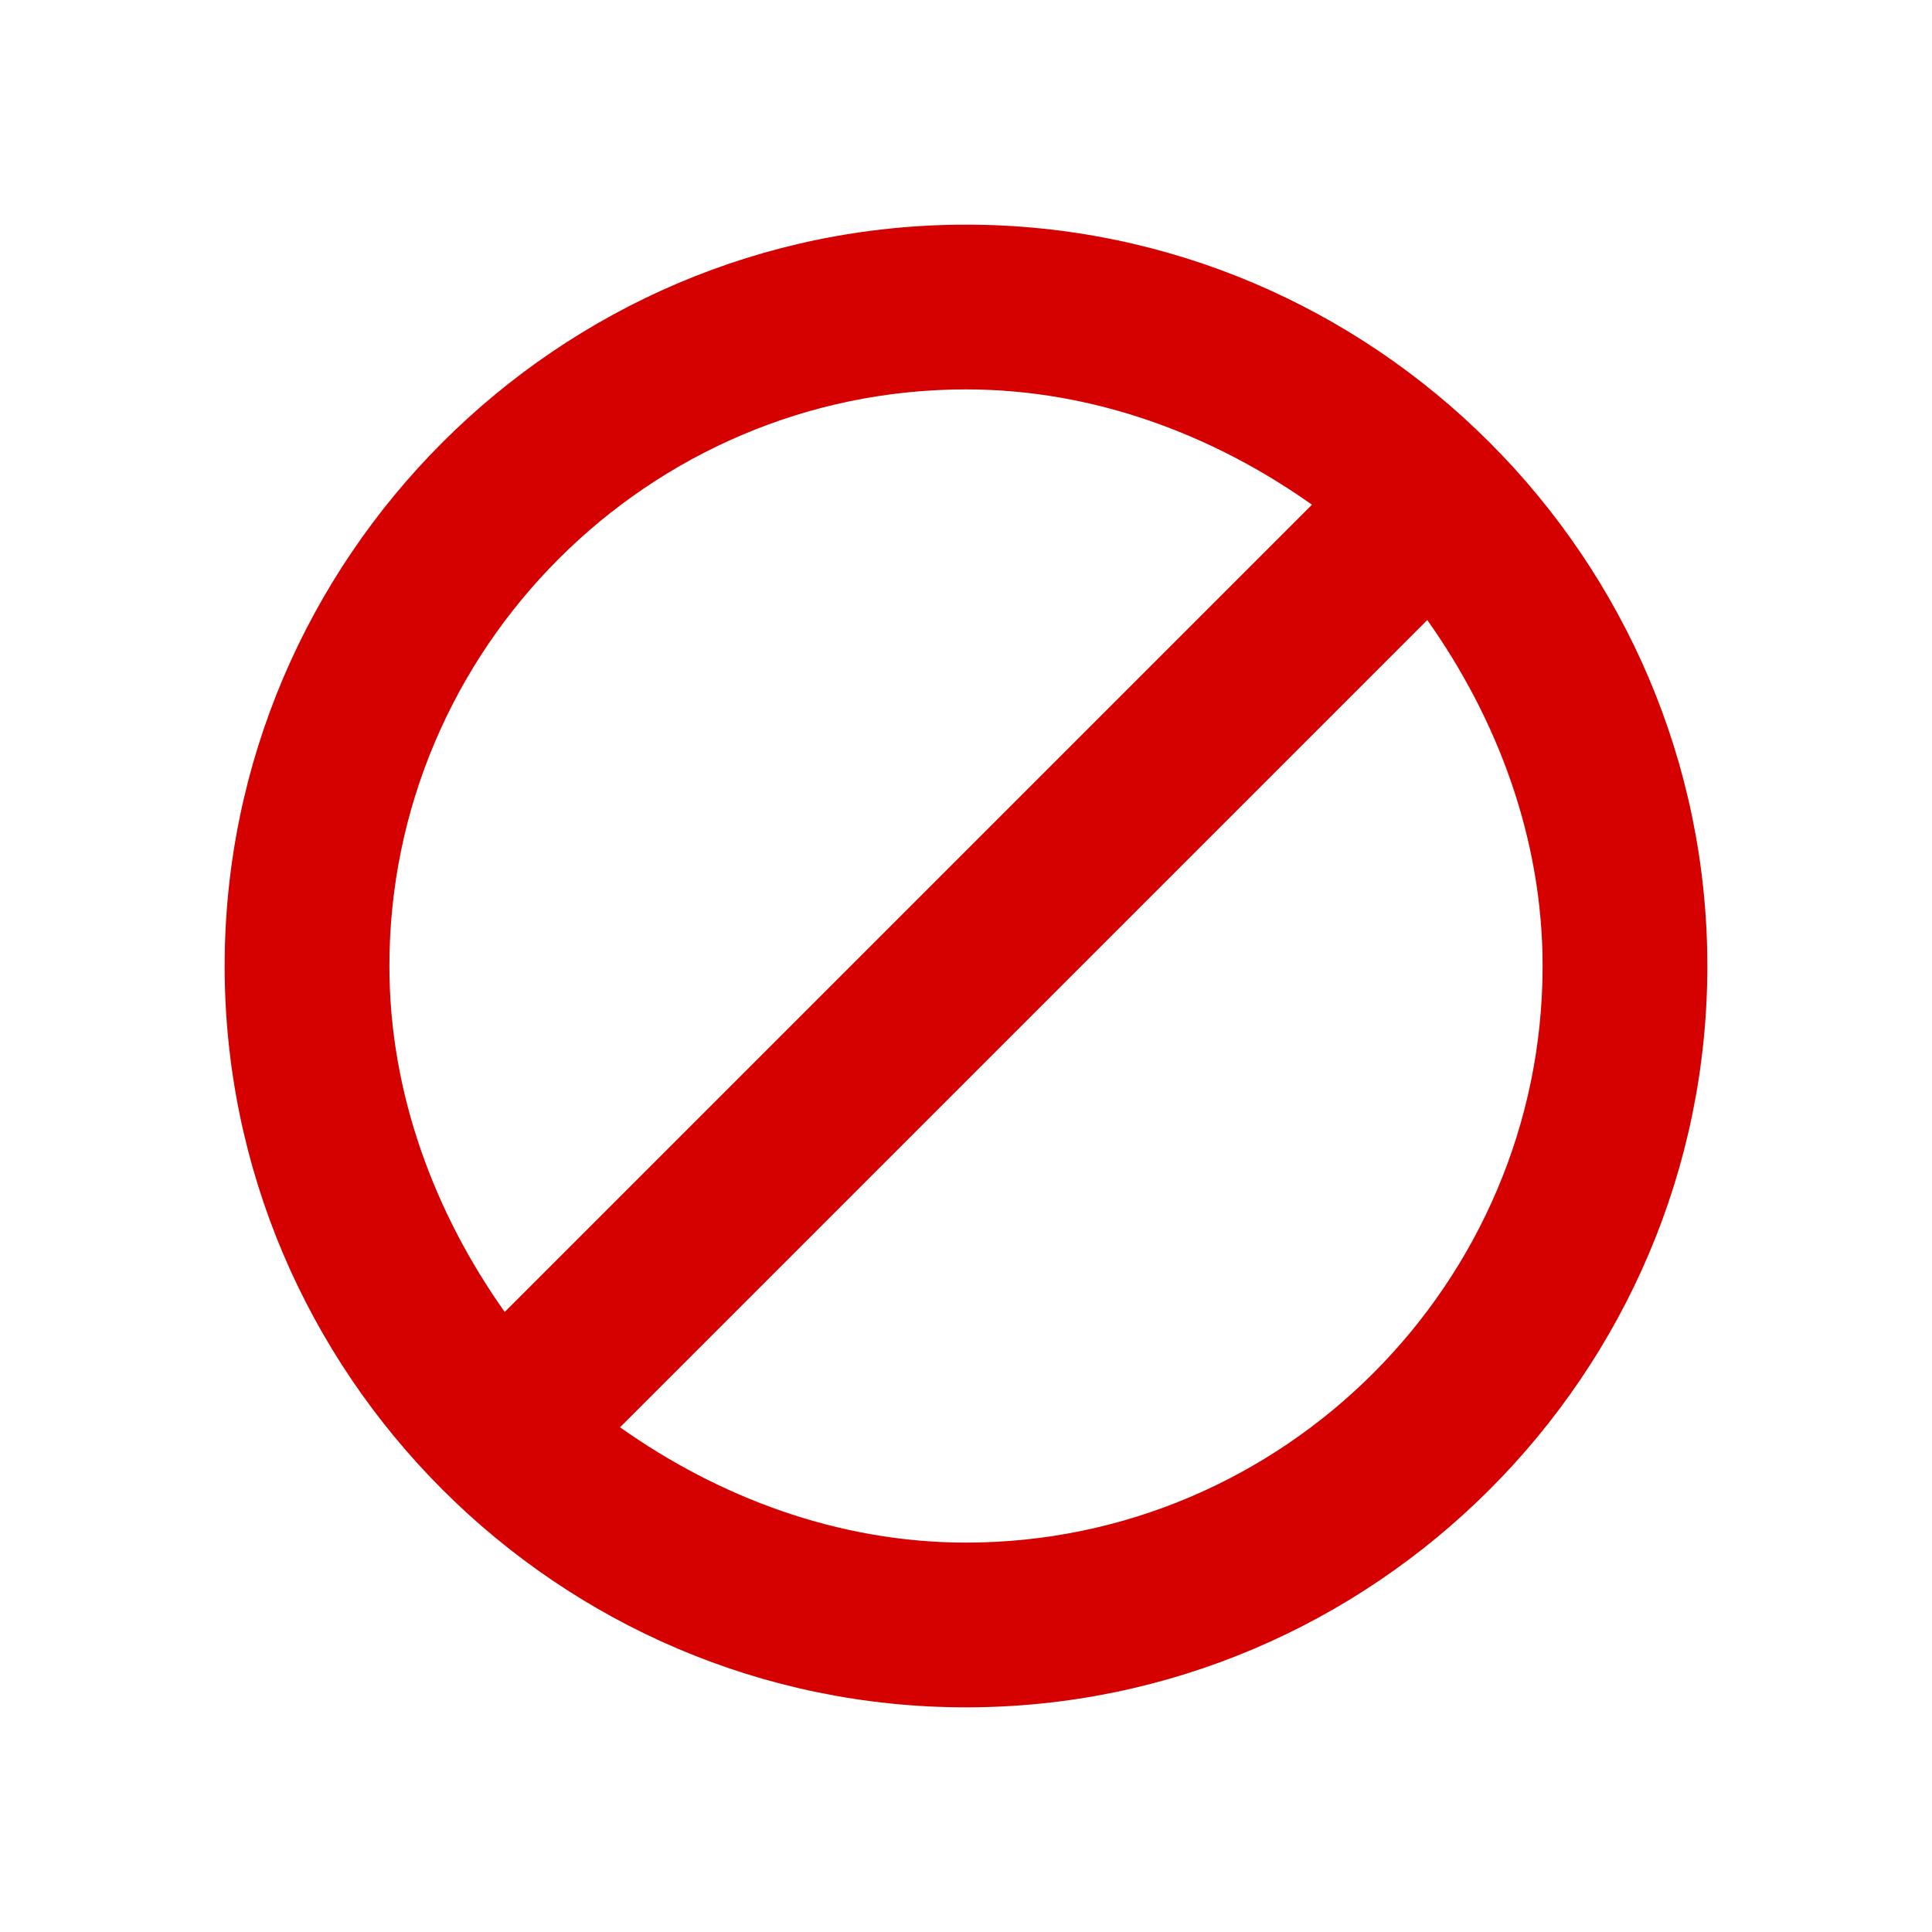<svg width="172" height="172" viewBox="0 0 172 172" fill="none" xmlns="http://www.w3.org/2000/svg">
<g filter="url(#filter0_d_7407_12751)">
<path d="M86 20C49.7 20 20 49.7 20 86C20 122.3 49.7 152 86 152C122.3 152 152 122.3 152 86C152 49.7 122.3 20 86 20ZM86 34.667C97.367 34.667 108 38.7 116.8 44.933L44.933 116.8C38.7 108 34.667 97.367 34.667 86C34.667 57.767 57.767 34.667 86 34.667ZM86 137.333C74.633 137.333 64 133.3 55.2 127.067L127.067 55.2C133.3 64 137.333 74.633 137.333 86C137.333 114.233 114.233 137.333 86 137.333Z" fill="#D50000"/>
</g>
<defs>
<filter id="filter0_d_7407_12751" x="0" y="0" width="172" height="172" filterUnits="userSpaceOnUse" color-interpolation-filters="sRGB">
<feFlood flood-opacity="0" result="BackgroundImageFix"/>
<feColorMatrix in="SourceAlpha" type="matrix" values="0 0 0 0 0 0 0 0 0 0 0 0 0 0 0 0 0 0 127 0" result="hardAlpha"/>
<feOffset/>
<feGaussianBlur stdDeviation="10"/>
<feComposite in2="hardAlpha" operator="out"/>
<feColorMatrix type="matrix" values="0 0 0 0 1 0 0 0 0 0 0 0 0 0 0 0 0 0 0.4 0"/>
<feBlend mode="normal" in2="BackgroundImageFix" result="effect1_dropShadow_7407_12751"/>
<feBlend mode="normal" in="SourceGraphic" in2="effect1_dropShadow_7407_12751" result="shape"/>
</filter>
</defs>
</svg>
